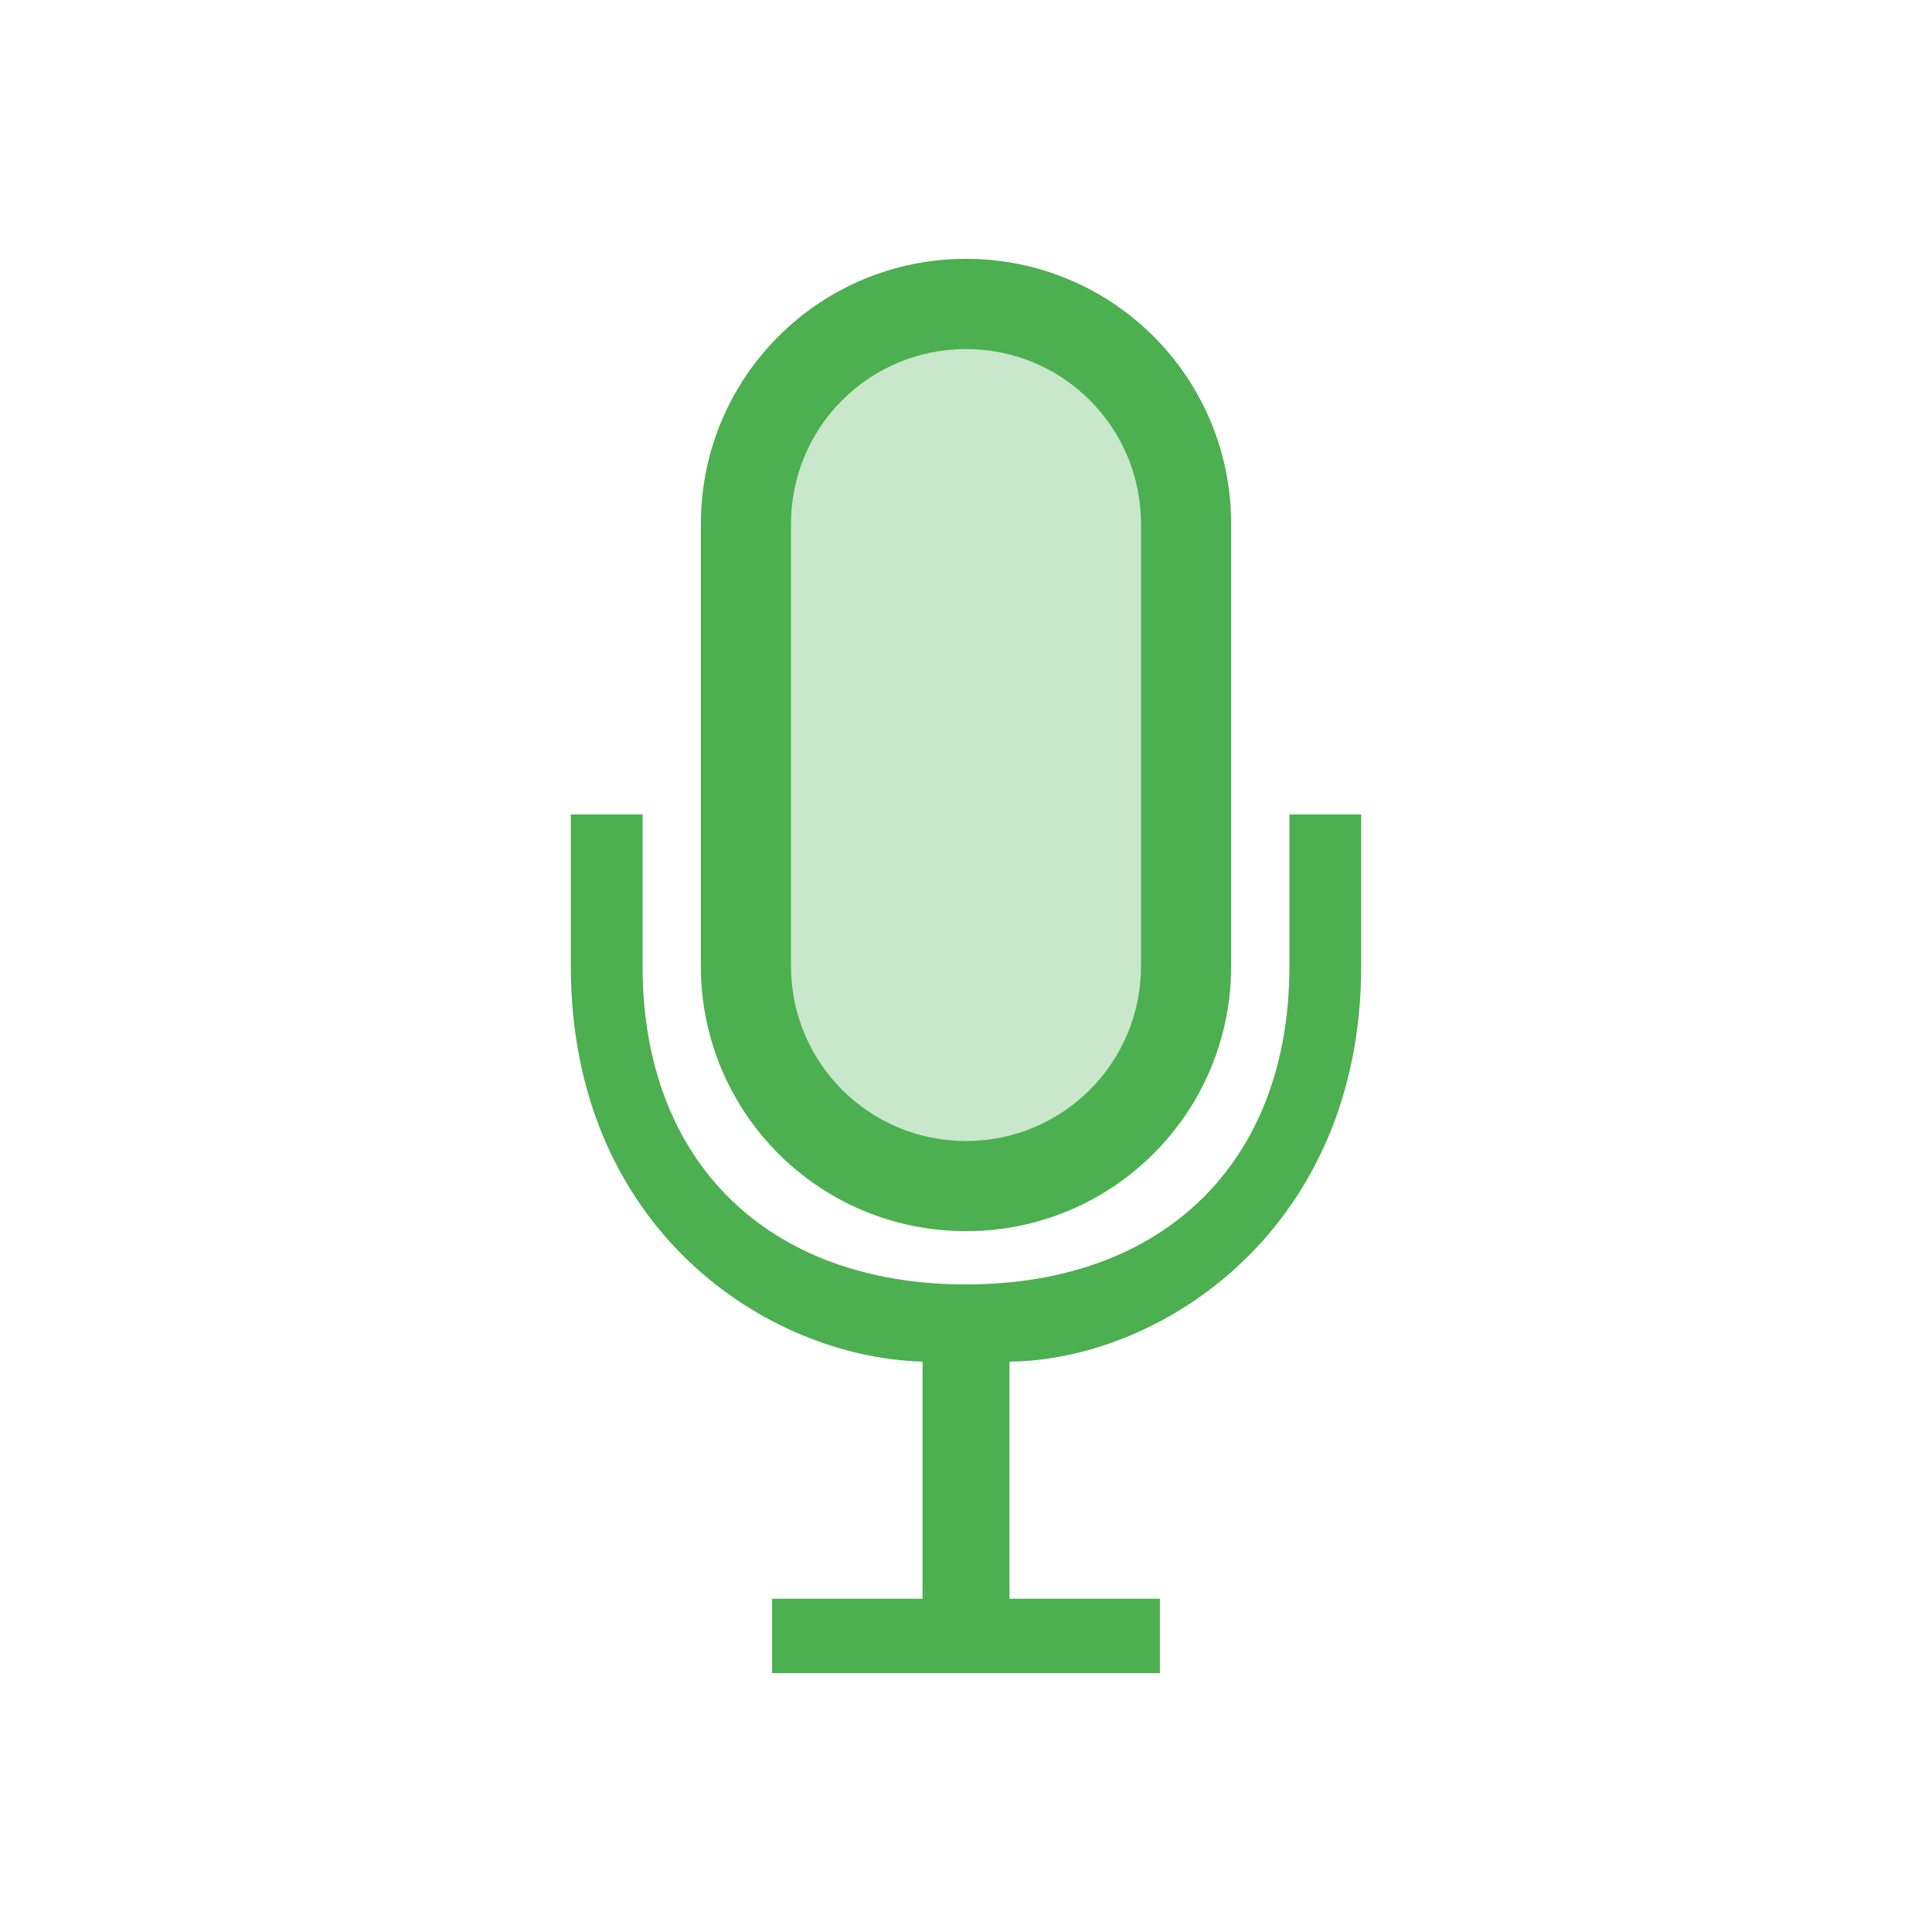 <svg xmlns="http://www.w3.org/2000/svg" style="fill-rule:evenodd;clip-rule:evenodd;stroke-linejoin:round;stroke-miterlimit:2" width="100%" height="100%" version="1.1" viewBox="0 0 22 22" xml:space="preserve">
 <defs>
  <style id="current-color-scheme" type="text/css">
   .ColorScheme-Text { color:#dfdfdf; } .ColorScheme-Highlight { color:#4285f4; } .ColorScheme-NeutralText { color:#ff9800; } .ColorScheme-PositiveText { color:#4caf50; } .ColorScheme-NegativeText { color:#f44336; }
  </style>
 </defs>
 <path style="fill:currentColor;fill-opacity:0.3;" class="ColorScheme-PositiveText" d="M11,2.948c-1.671,0 -3.019,1.349 -3.019,3.02l-0,5.032c-0,1.671 1.348,3.019 3.019,3.019c1.671,0 3.019,-1.348 3.019,-3.019l0,-5.032c0,-1.671 -1.348,-3.02 -3.019,-3.02Z"/>
 <path style="fill:currentColor;" class="ColorScheme-PositiveText" d="M11.495,18.205l1.713,0l0,0.847l-4.416,-0l-0,-0.847l1.713,0l-0,-2.7c-1.777,-0.049 -4.005,-1.516 -4.005,-4.505l-0,-1.726l0.817,-0l0,1.726c0,2.244 1.439,3.626 3.683,3.626c2.244,0 3.683,-1.382 3.683,-3.626l-0,-1.726l0.817,-0l-0,1.726c-0,2.989 -2.267,4.488 -4.005,4.505l0,2.7Zm-0.495,-15.257c-1.671,0 -3.019,1.349 -3.019,3.02l-0,5.032c-0,1.671 1.348,3.019 3.019,3.019c1.671,0 3.019,-1.348 3.019,-3.019l0,-5.032c0,-1.671 -1.348,-3.02 -3.019,-3.02Zm-0,1.027c1.103,-0 1.993,0.889 1.993,1.993l-0,5.032c-0,1.103 -0.89,1.993 -1.993,1.993c-1.103,-0 -1.993,-0.89 -1.993,-1.993l0,-5.032c0,-1.104 0.89,-1.993 1.993,-1.993Z"/>
</svg>
